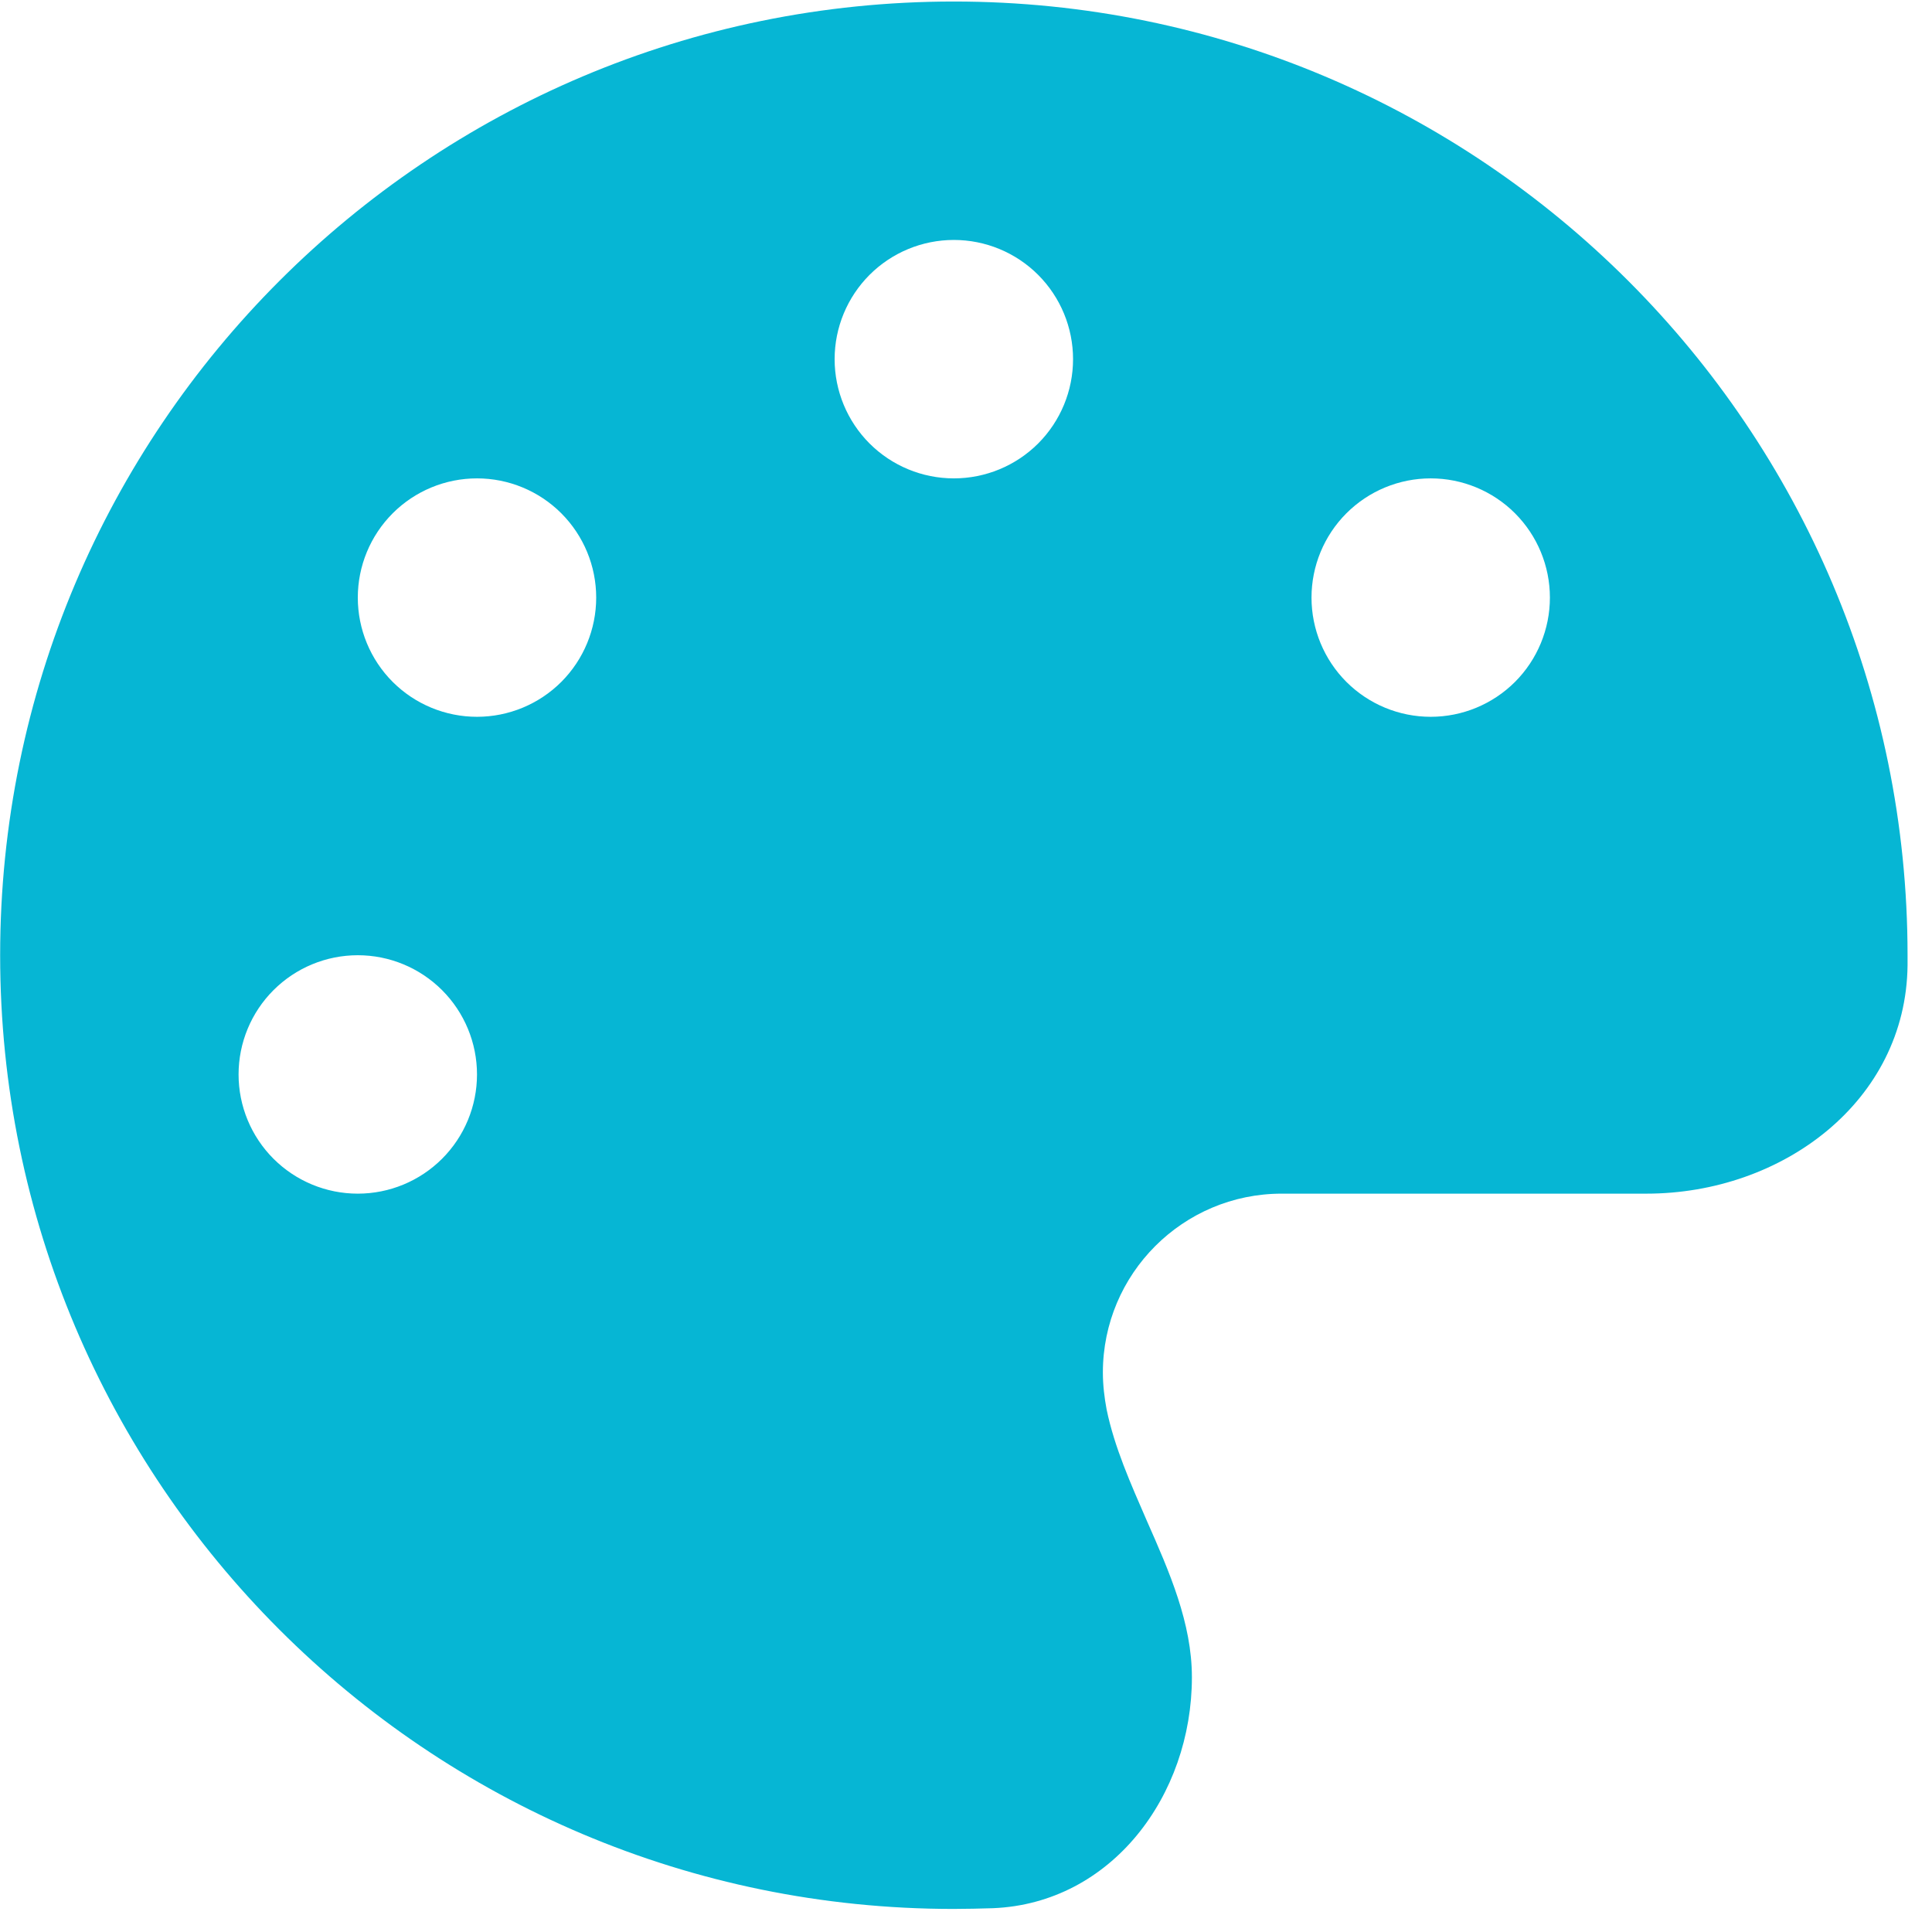 <svg width="66" height="66" viewBox="0 0 66 66" fill="none" xmlns="http://www.w3.org/2000/svg">
<path d="M65.165 32.632C65.165 32.747 65.165 32.861 65.165 32.976C65.114 37.621 60.889 40.777 56.244 40.777H43.784C40.412 40.777 37.676 43.514 37.676 46.886C37.676 47.319 37.727 47.739 37.803 48.146C38.07 49.444 38.63 50.691 39.177 51.951C39.954 53.708 40.717 55.451 40.717 57.296C40.717 61.343 37.968 65.022 33.921 65.187C33.476 65.2 33.03 65.212 32.572 65.212C14.59 65.212 0.005 50.628 0.005 32.632C0.005 14.637 14.59 0.052 32.585 0.052C50.58 0.052 65.165 14.637 65.165 32.632ZM16.295 36.705C16.295 35.625 15.866 34.589 15.102 33.825C14.338 33.061 13.303 32.632 12.223 32.632C11.142 32.632 10.107 33.061 9.343 33.825C8.579 34.589 8.15 35.625 8.15 36.705C8.15 37.785 8.579 38.821 9.343 39.585C10.107 40.348 11.142 40.777 12.223 40.777C13.303 40.777 14.338 40.348 15.102 39.585C15.866 38.821 16.295 37.785 16.295 36.705ZM16.295 24.487C17.375 24.487 18.411 24.058 19.175 23.295C19.938 22.531 20.367 21.495 20.367 20.415C20.367 19.335 19.938 18.299 19.175 17.535C18.411 16.771 17.375 16.342 16.295 16.342C15.215 16.342 14.179 16.771 13.415 17.535C12.652 18.299 12.223 19.335 12.223 20.415C12.223 21.495 12.652 22.531 13.415 23.295C14.179 24.058 15.215 24.487 16.295 24.487ZM36.657 12.27C36.657 11.19 36.228 10.154 35.465 9.39C34.701 8.626 33.665 8.197 32.585 8.197C31.505 8.197 30.469 8.626 29.705 9.39C28.942 10.154 28.512 11.19 28.512 12.27C28.512 13.35 28.942 14.386 29.705 15.15C30.469 15.913 31.505 16.342 32.585 16.342C33.665 16.342 34.701 15.913 35.465 15.15C36.228 14.386 36.657 13.35 36.657 12.27ZM48.875 24.487C49.955 24.487 50.991 24.058 51.755 23.295C52.518 22.531 52.947 21.495 52.947 20.415C52.947 19.335 52.518 18.299 51.755 17.535C50.991 16.771 49.955 16.342 48.875 16.342C47.795 16.342 46.759 16.771 45.995 17.535C45.232 18.299 44.803 19.335 44.803 20.415C44.803 21.495 45.232 22.531 45.995 23.295C46.759 24.058 47.795 24.487 48.875 24.487Z" fill="#06B6D4"/>
</svg>

